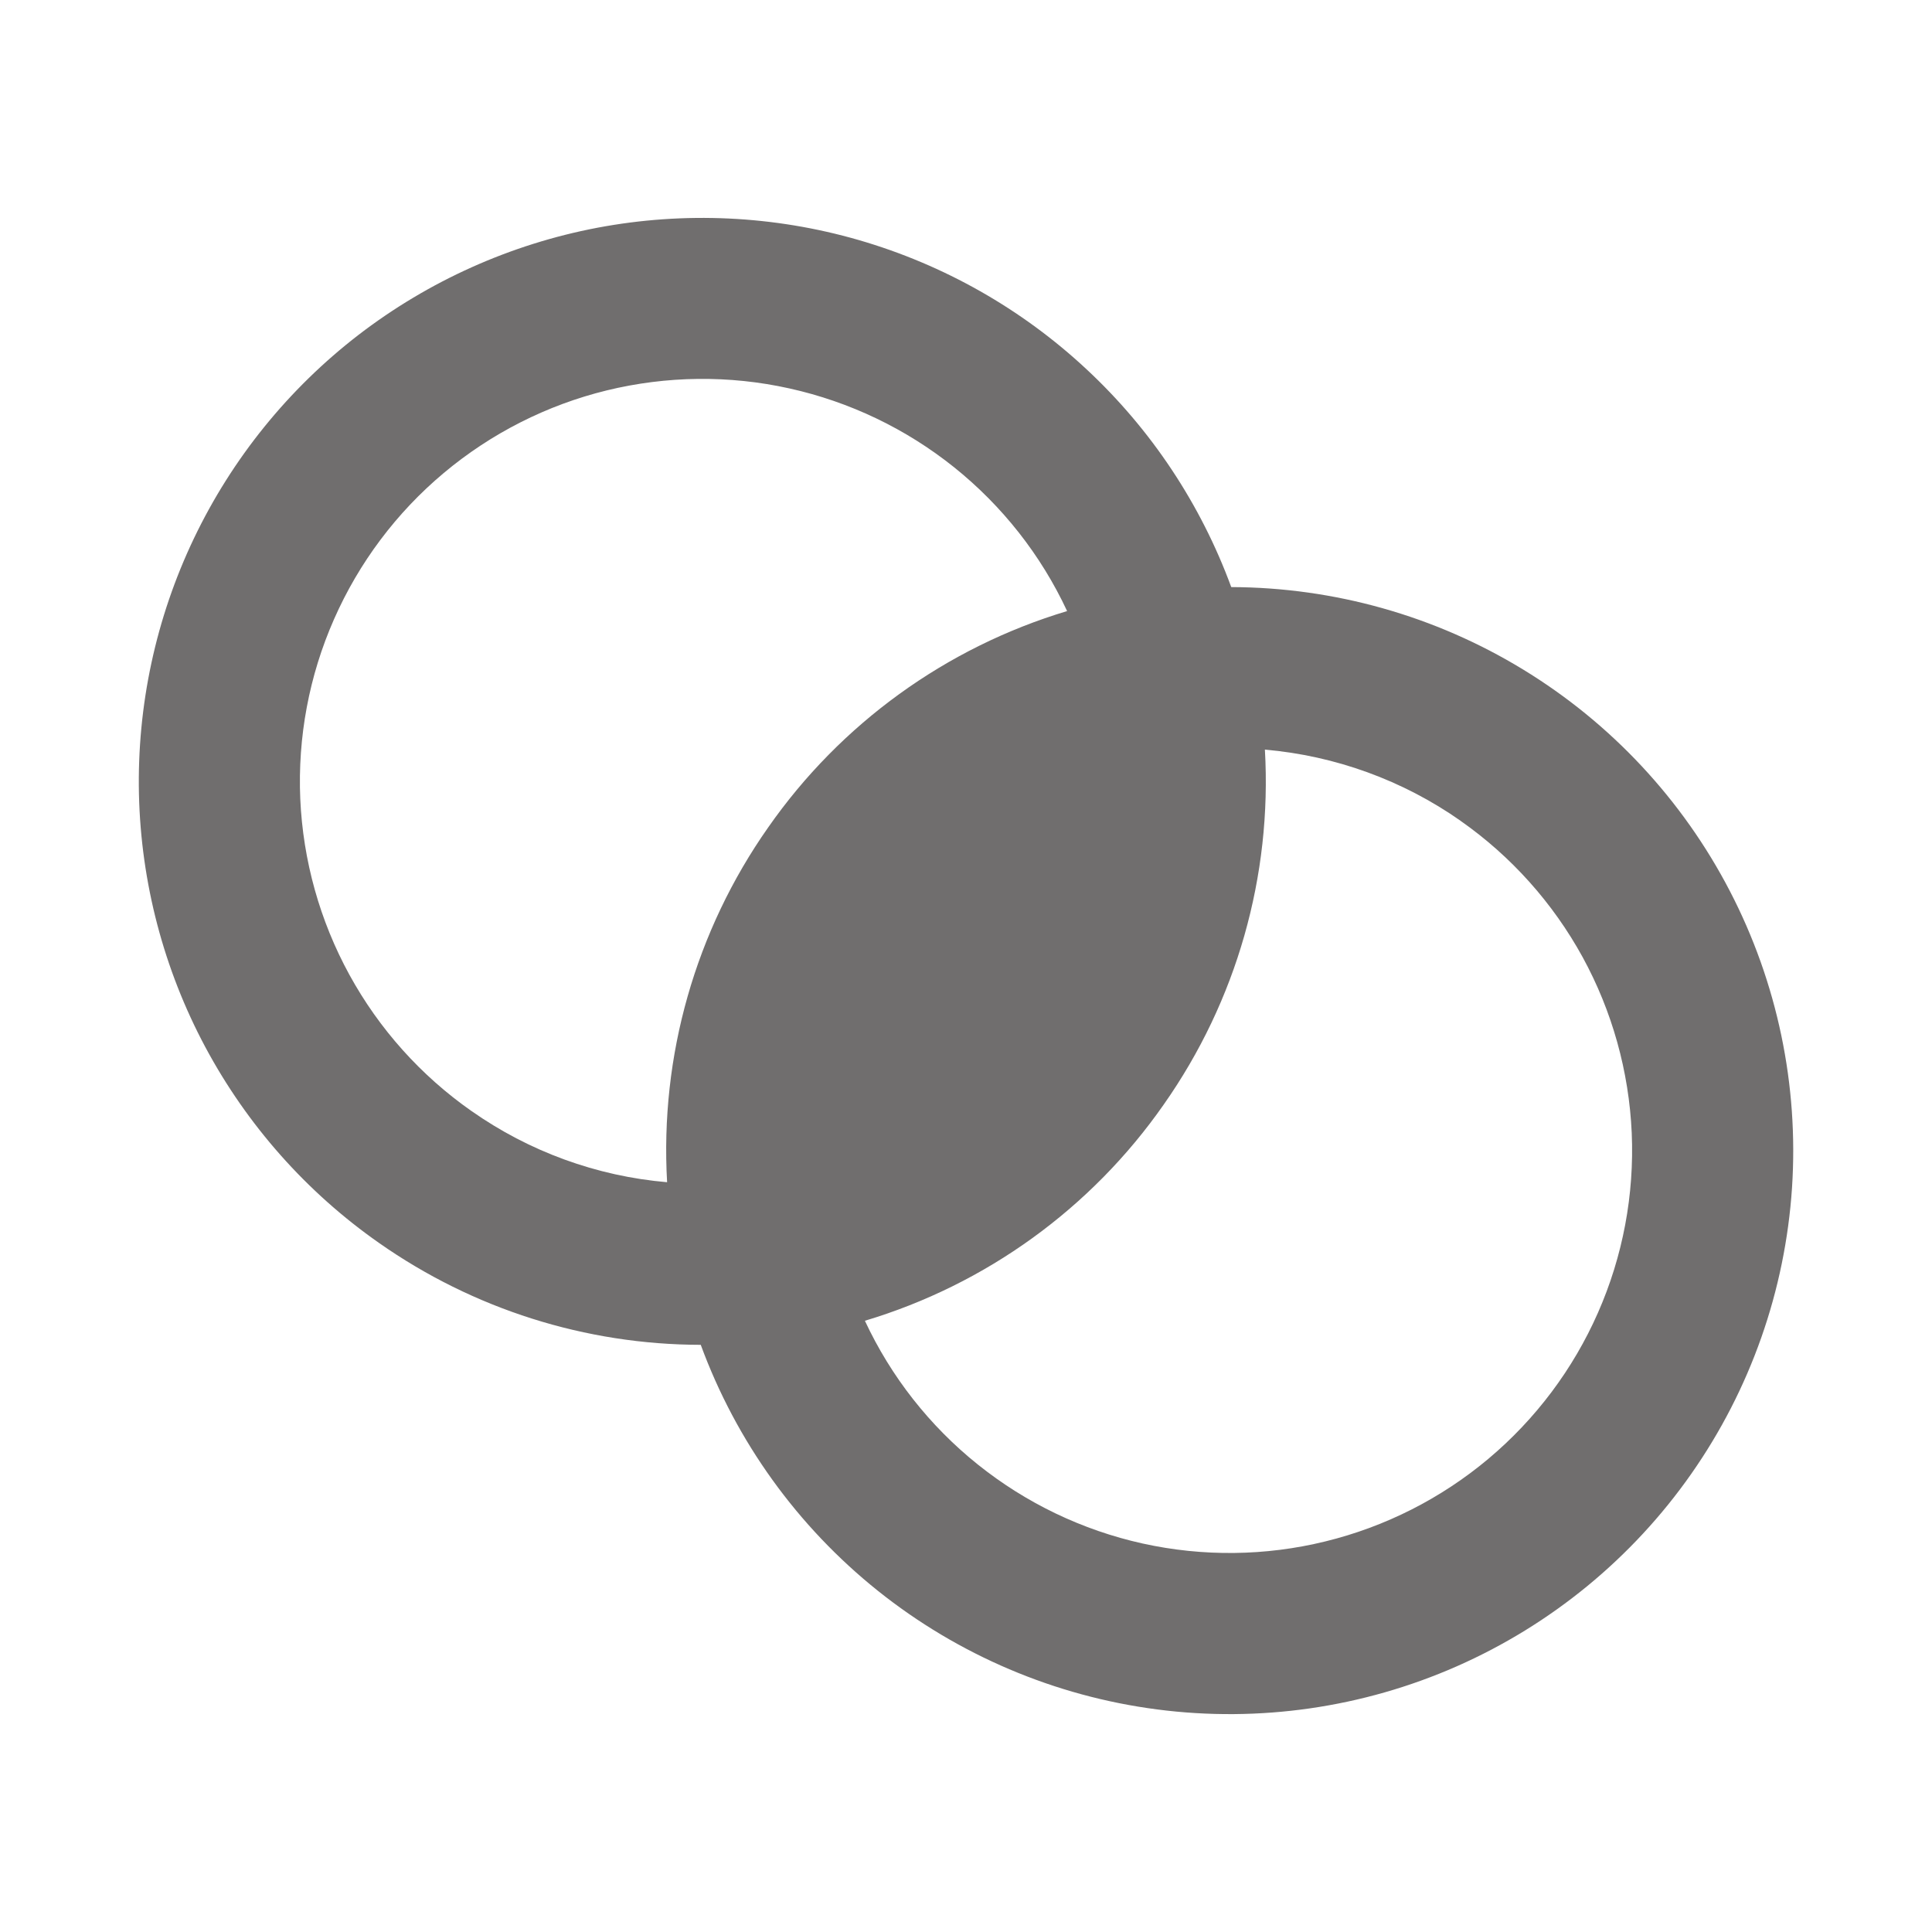 <svg width="24" height="24" viewBox="0 0 24 24" fill="none" xmlns="http://www.w3.org/2000/svg">
<path fill-rule="evenodd" clip-rule="evenodd" d="M4.708 15.44C5.879 16.262 7.274 16.704 8.705 16.706C9.146 17.907 9.907 18.963 10.906 19.762C11.905 20.56 13.104 21.07 14.373 21.235C15.641 21.4 16.93 21.214 18.1 20.698C19.27 20.182 20.277 19.355 21.01 18.308C21.744 17.26 22.176 16.032 22.261 14.755C22.345 13.479 22.078 12.204 21.489 11.069C20.9 9.934 20.012 8.982 18.919 8.316C17.827 7.65 16.574 7.297 15.295 7.293C14.916 6.262 14.3 5.334 13.496 4.586C12.693 3.837 11.724 3.288 10.668 2.982C9.613 2.677 8.501 2.625 7.421 2.829C6.342 3.034 5.326 3.49 4.455 4.159C3.585 4.829 2.884 5.695 2.41 6.686C1.936 7.677 1.702 8.765 1.726 9.864C1.751 10.962 2.033 12.039 2.551 13.008C3.07 13.977 3.808 14.81 4.708 15.44ZM5.855 13.8C6.573 14.305 7.412 14.611 8.287 14.686C8.197 13.117 8.639 11.564 9.543 10.278C10.442 8.99 11.751 8.043 13.256 7.591C12.932 6.896 12.452 6.286 11.854 5.806C11.255 5.326 10.555 4.991 9.806 4.825C9.058 4.659 8.281 4.668 7.536 4.85C6.792 5.032 6.099 5.384 5.511 5.877C4.924 6.369 4.458 6.991 4.149 7.693C3.84 8.394 3.697 9.158 3.73 9.924C3.764 10.69 3.973 11.438 4.341 12.11C4.71 12.783 5.228 13.361 5.856 13.801L5.855 13.8ZM18.145 10.197C17.427 9.693 16.587 9.388 15.713 9.312C15.803 10.881 15.361 12.434 14.457 13.72C13.558 15.009 12.249 15.956 10.744 16.407C11.068 17.102 11.548 17.713 12.146 18.192C12.745 18.672 13.445 19.008 14.194 19.174C14.942 19.339 15.719 19.331 16.464 19.148C17.208 18.966 17.901 18.615 18.489 18.122C19.076 17.629 19.542 17.008 19.851 16.306C20.16 15.604 20.303 14.841 20.27 14.075C20.236 13.309 20.027 12.56 19.659 11.888C19.29 11.216 18.772 10.637 18.144 10.197H18.145Z" fill="#706E6E"/>
</svg>
